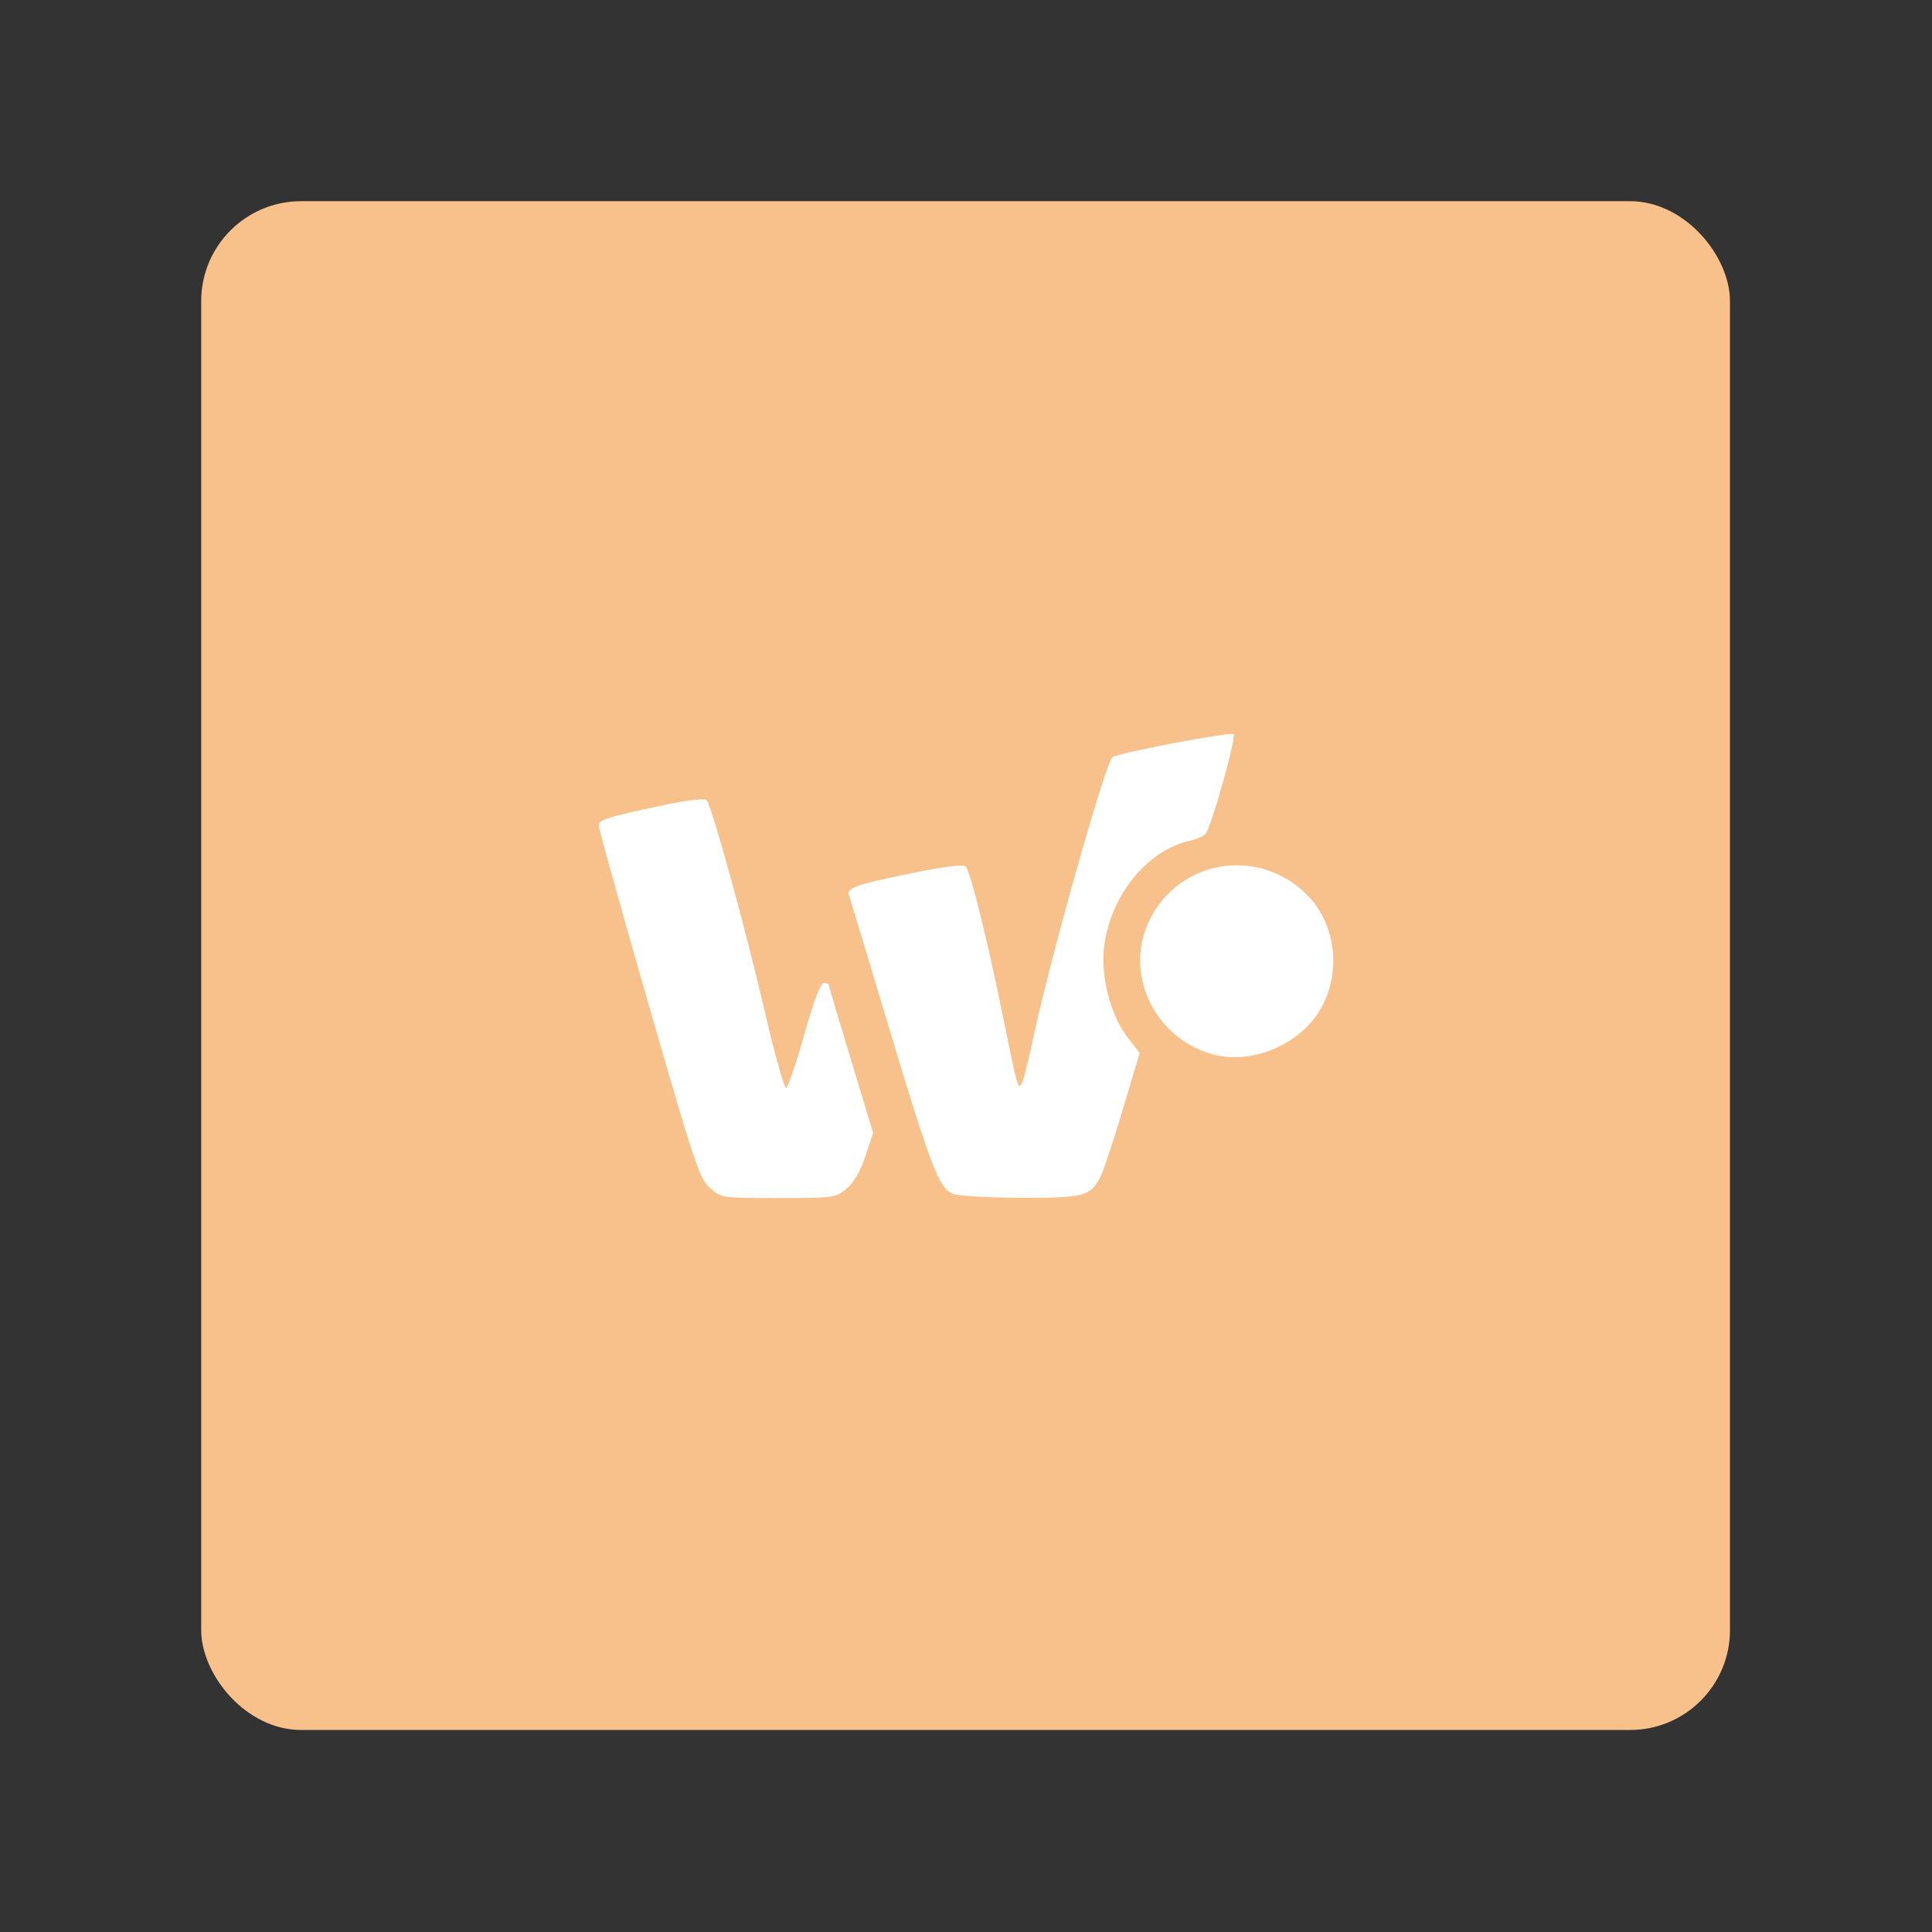 <?xml version="1.0" encoding="UTF-8" standalone="no"?>
<svg
   width="192"
   height="192"
   version="1.1"
   id="svg1726"
   sodipodi:docname="waylet.svg"
   inkscape:export-filename="waylet.png"
   inkscape:export-xdpi="96"
   inkscape:export-ydpi="96"
   inkscape:version="1.2.2 (b0a8486541, 2022-12-01)"
   xmlns:inkscape="http://www.inkscape.org/namespaces/inkscape"
   xmlns:sodipodi="http://sodipodi.sourceforge.net/DTD/sodipodi-0.dtd"
   xmlns="http://www.w3.org/2000/svg"
   xmlns:svg="http://www.w3.org/2000/svg">
  <rect width="100%" height="100%" fill="#333333" stroke="none"/>
  <defs
     id="defs1730" />
  <sodipodi:namedview
     id="namedview1728"
     pagecolor="#505050"
     bordercolor="#eeeeee"
     borderopacity="1"
     inkscape:showpageshadow="0"
     inkscape:pageopacity="0"
     inkscape:pagecheckerboard="0"
     inkscape:deskcolor="#d1d1d1"
     showgrid="false"
     inkscape:zoom="2.4583333"
     inkscape:cx="131.79661"
     inkscape:cy="115.32203"
     inkscape:window-width="1884"
     inkscape:window-height="1055"
     inkscape:window-x="36"
     inkscape:window-y="0"
     inkscape:window-maximized="1"
     inkscape:current-layer="svg1726" />
  <g
     fill="none"
     fill-rule="evenodd"
     stroke="#b1b5bd"
     opacity=".63"
     style="opacity:1;fill:#f8c18c;fill-opacity:1;stroke-width:0;stroke-miterlimit:4;stroke-dasharray:none"
     transform="matrix(0.993,0,0,0.993,8.575,8.575)"
     id="g1722">
    <rect
       width="153"
       height="153"
       x="11.5"
       y="11.5"
       stroke="none"
       rx="10"
       style="fill:#f8c18c;fill-opacity:1;stroke-width:0;stroke-miterlimit:4;stroke-dasharray:none"
       id="rect1720" />
  </g>
  <path
     d="m 70.541,118.046 c -1.037,-0.931 -1.532,-2.411 -6.085,-18.224 -2.725,-9.466 -4.956,-17.459 -4.956,-17.762 0,-0.607 0.764,-0.847 6.571,-2.071 2.294,-0.484 3.942,-0.669 4.145,-0.467 0.506,0.506 3.829,12.574 5.814,21.115 0.965,4.154 1.905,7.521 2.088,7.484 0.182,-0.038 0.989,-2.401 1.792,-5.25 0.932,-3.306 1.636,-5.181 1.947,-5.181 0.267,0 0.485,0.064 0.485,0.142 0,0.078 0.996,3.431 2.214,7.45 l 2.213,7.308 -0.766,2.303 c -0.498,1.496 -1.153,2.629 -1.873,3.234 -1.079,0.908 -1.249,0.932 -6.783,0.932 -5.673,0 -5.678,-6.1e-4 -6.805,-1.013 z m 24.078,0.575 c -1.335,-0.645 -2.192,-2.894 -6.226,-16.326 -2.129,-7.092 -3.942,-13.099 -4.027,-13.349 -0.242,-0.707 0.721,-1.043 6.173,-2.156 3.45,-0.704 5.187,-0.914 5.443,-0.658 0.45,0.45 2.094,7.065 3.65,14.689 1.512,7.408 1.494,7.339 1.844,6.961 0.168,-0.181 0.666,-2.07 1.106,-4.197 1.532,-7.408 7.188,-27.546 7.954,-28.322 0.405,-0.409 11.768,-2.574 12.057,-2.297 0.29,0.277 -2.18,9.099 -2.764,9.872 -0.182,0.24 -0.858,0.55 -1.503,0.689 -4.402,0.948 -8.158,5.69 -8.63,10.898 -0.262,2.884 0.721,6.513 2.338,8.632 l 1.223,1.602 -1.685,5.634 c -0.927,3.099 -1.914,6.08 -2.194,6.625 -1.018,1.982 -1.632,2.143 -8.056,2.116 -3.319,-0.014 -6.255,-0.195 -6.706,-0.412 z m 25.667,-13.906 c -5.625,-1.711 -8.54,-7.941 -6.131,-13.103 2.881,-6.175 10.875,-7.543 15.725,-2.694 2.788,2.789 3.43,7.392 1.539,11.033 -1.987,3.825 -7.07,5.999 -11.134,4.763 z"
     style="fill:#ffffff;fill-opacity:1;stroke-width:0.368"
     id="path1724" />
</svg>

